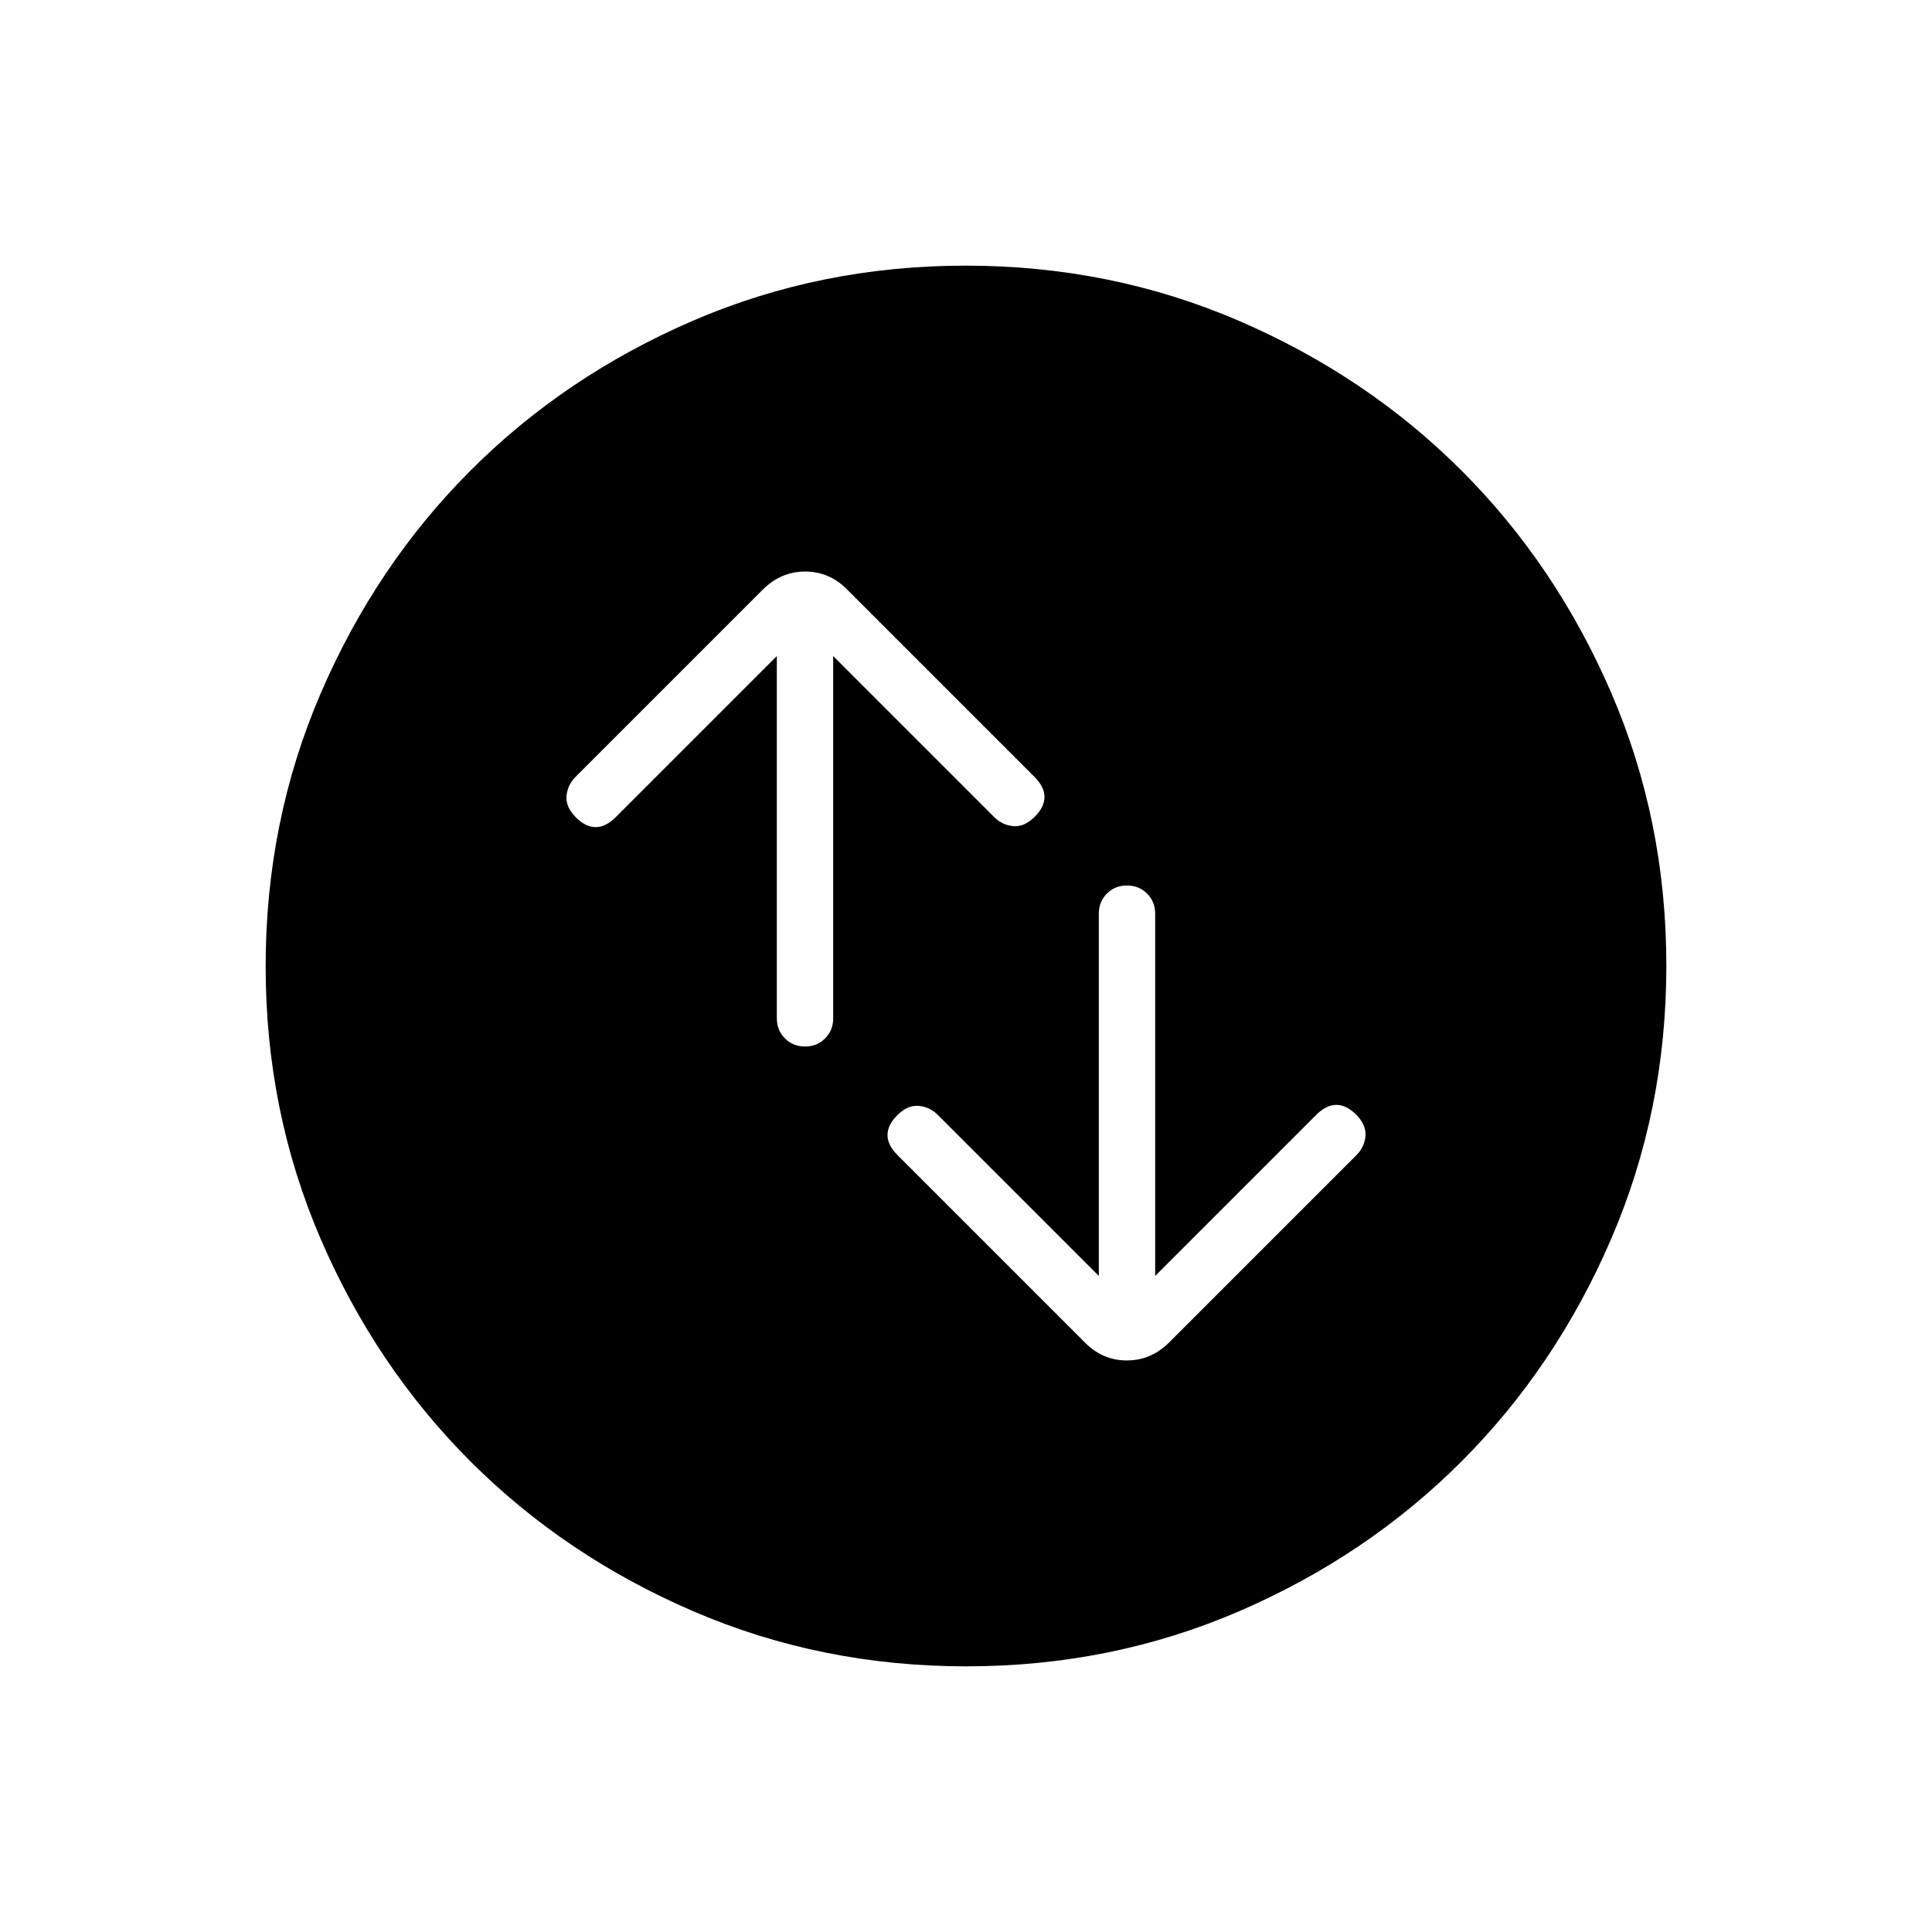 <svg xmlns="http://www.w3.org/2000/svg" height="24" viewBox="0 -960 960 960" width="24"><path d="M386-634v180q0 5.95 4.035 9.975 4.035 4.025 10 4.025t9.965-4.025q4-4.025 4-9.975v-180l80 80q4 4 9.5 4.5t10.717-4.717Q519-559 519-564q0-5-5-10l-93-93q-8.8-9-20.9-9-12.1 0-21.1 9l-93 93q-4 4-4.5 9.5t4.717 10.717Q291-549 296-549q5 0 10-5l80-80Zm160 308-80-80q-4-4-9.5-4.5t-10.717 4.717Q441-401 441-396q0 5 5 10l93 93q8.8 9 20.9 9 12.1 0 21.1-9l93-93q4-4 4.5-9.5t-4.717-10.717Q669-411 664-411q-5 0-10 5l-80 80v-180q0-5.95-4.035-9.975-4.035-4.025-10-4.025T550-515.975q-4 4.025-4 9.975v180Zm-65.826 194Q408-132 344.442-159.391q-63.559-27.392-110.575-74.348-47.015-46.957-74.441-110.435Q132-407.652 132-479.826q0-72.174 27.391-135.732 27.392-63.559 74.348-110.574 46.957-47.016 110.435-74.442Q407.652-828 479.826-828q72.174 0 135.732 27.391 63.559 27.392 110.574 74.348 47.016 46.957 74.442 110.435Q828-552.348 828-480.174q0 72.174-27.391 135.732-27.392 63.559-74.348 110.575-46.957 47.015-110.435 74.441Q552.348-132 480.174-132Z"/></svg>
